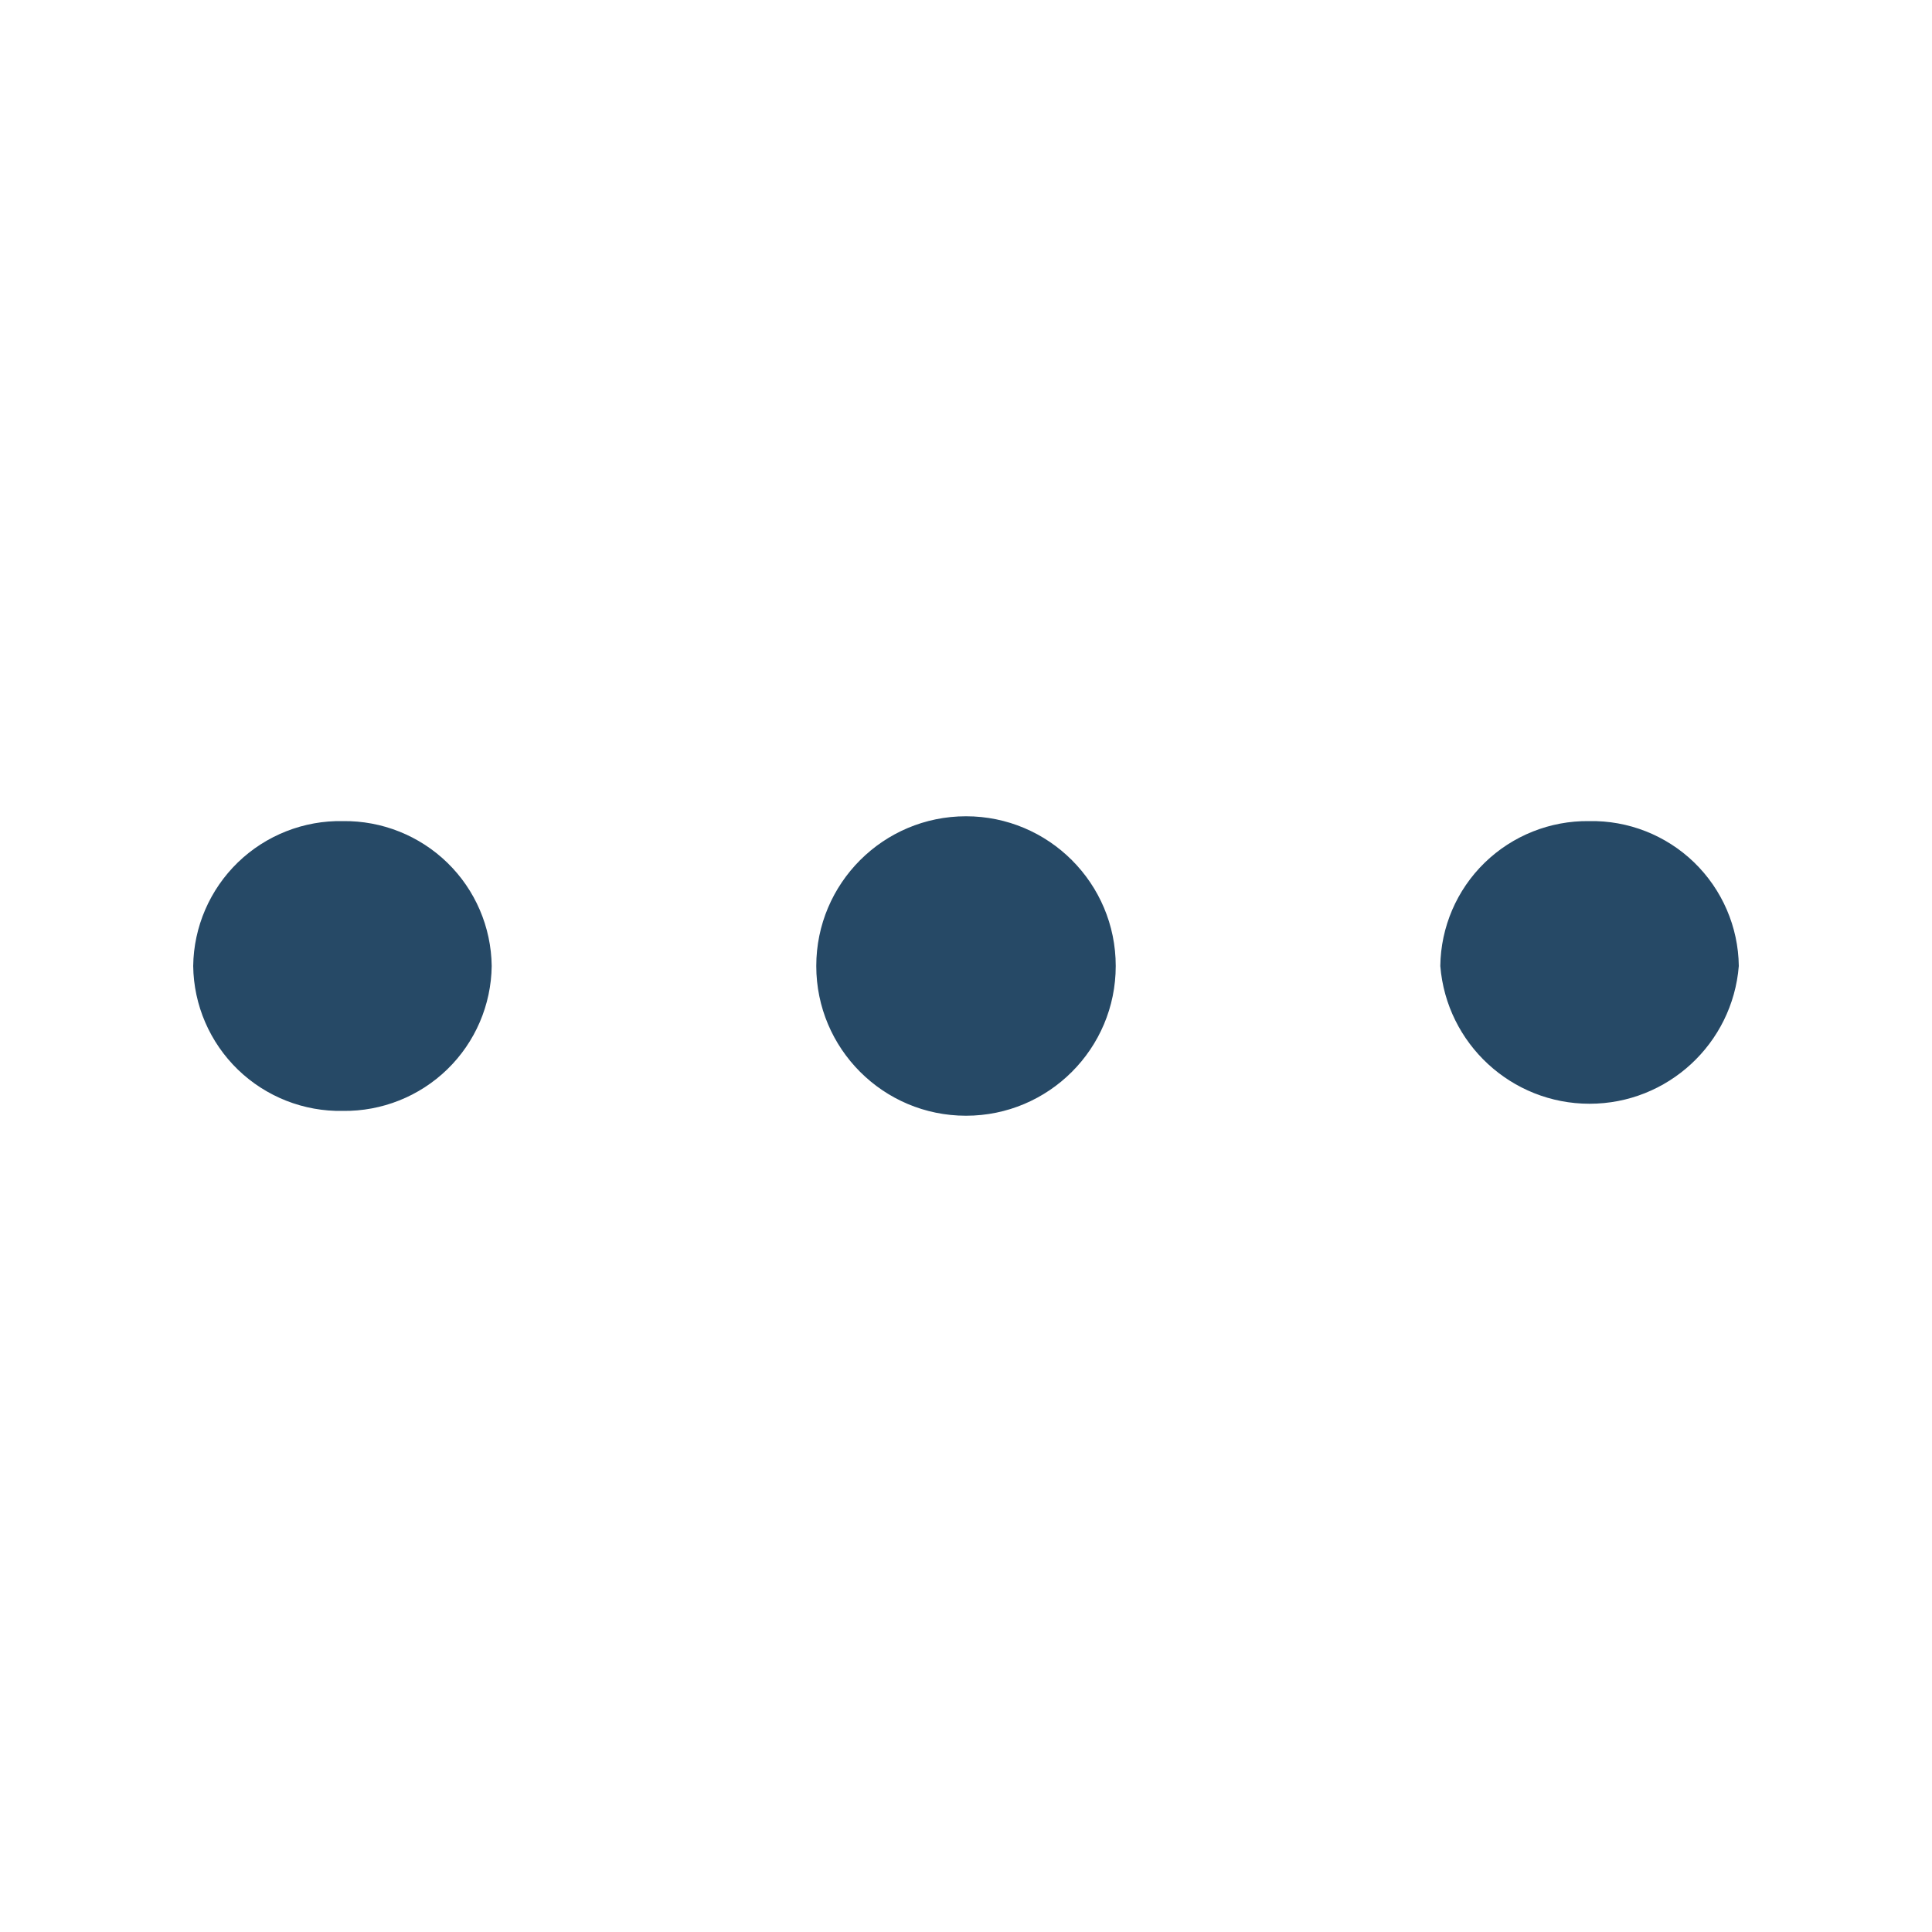 <svg xmlns="http://www.w3.org/2000/svg" width="20" height="20" viewBox="0 0 20 20">
  <path fill="#264966" d="M14.45,1 C14.855,0.992 15.246,1.146 15.537,1.427 C15.828,1.709 15.995,2.095 16,2.5 C15.935,3.305 15.263,3.926 14.455,3.926 C13.647,3.926 12.975,3.305 12.91,2.5 C12.915,2.097 13.08,1.712 13.369,1.431 C13.658,1.15 14.047,0.995 14.45,1 L14.45,1 Z M3.09,2.5 C3.085,2.097 2.92,1.712 2.631,1.431 C2.342,1.15 1.953,0.995 1.55,1 C1.145,0.992 0.754,1.146 0.463,1.427 C0.172,1.709 0.005,2.095 0,2.5 C0.005,2.905 0.172,3.291 0.463,3.573 C0.754,3.854 1.145,4.008 1.55,4 C1.953,4.005 2.342,3.85 2.631,3.569 C2.92,3.288 3.085,2.903 3.09,2.5 Z M9.55,2.5 C9.55,1.644 8.856,0.95 8,0.95 C7.144,0.95 6.45,1.644 6.45,2.5 C6.45,3.356 7.144,4.05 8,4.05 C8.856,4.05 9.55,3.356 9.55,2.5 Z" transform="translate(2 7.5)"/>
</svg>
